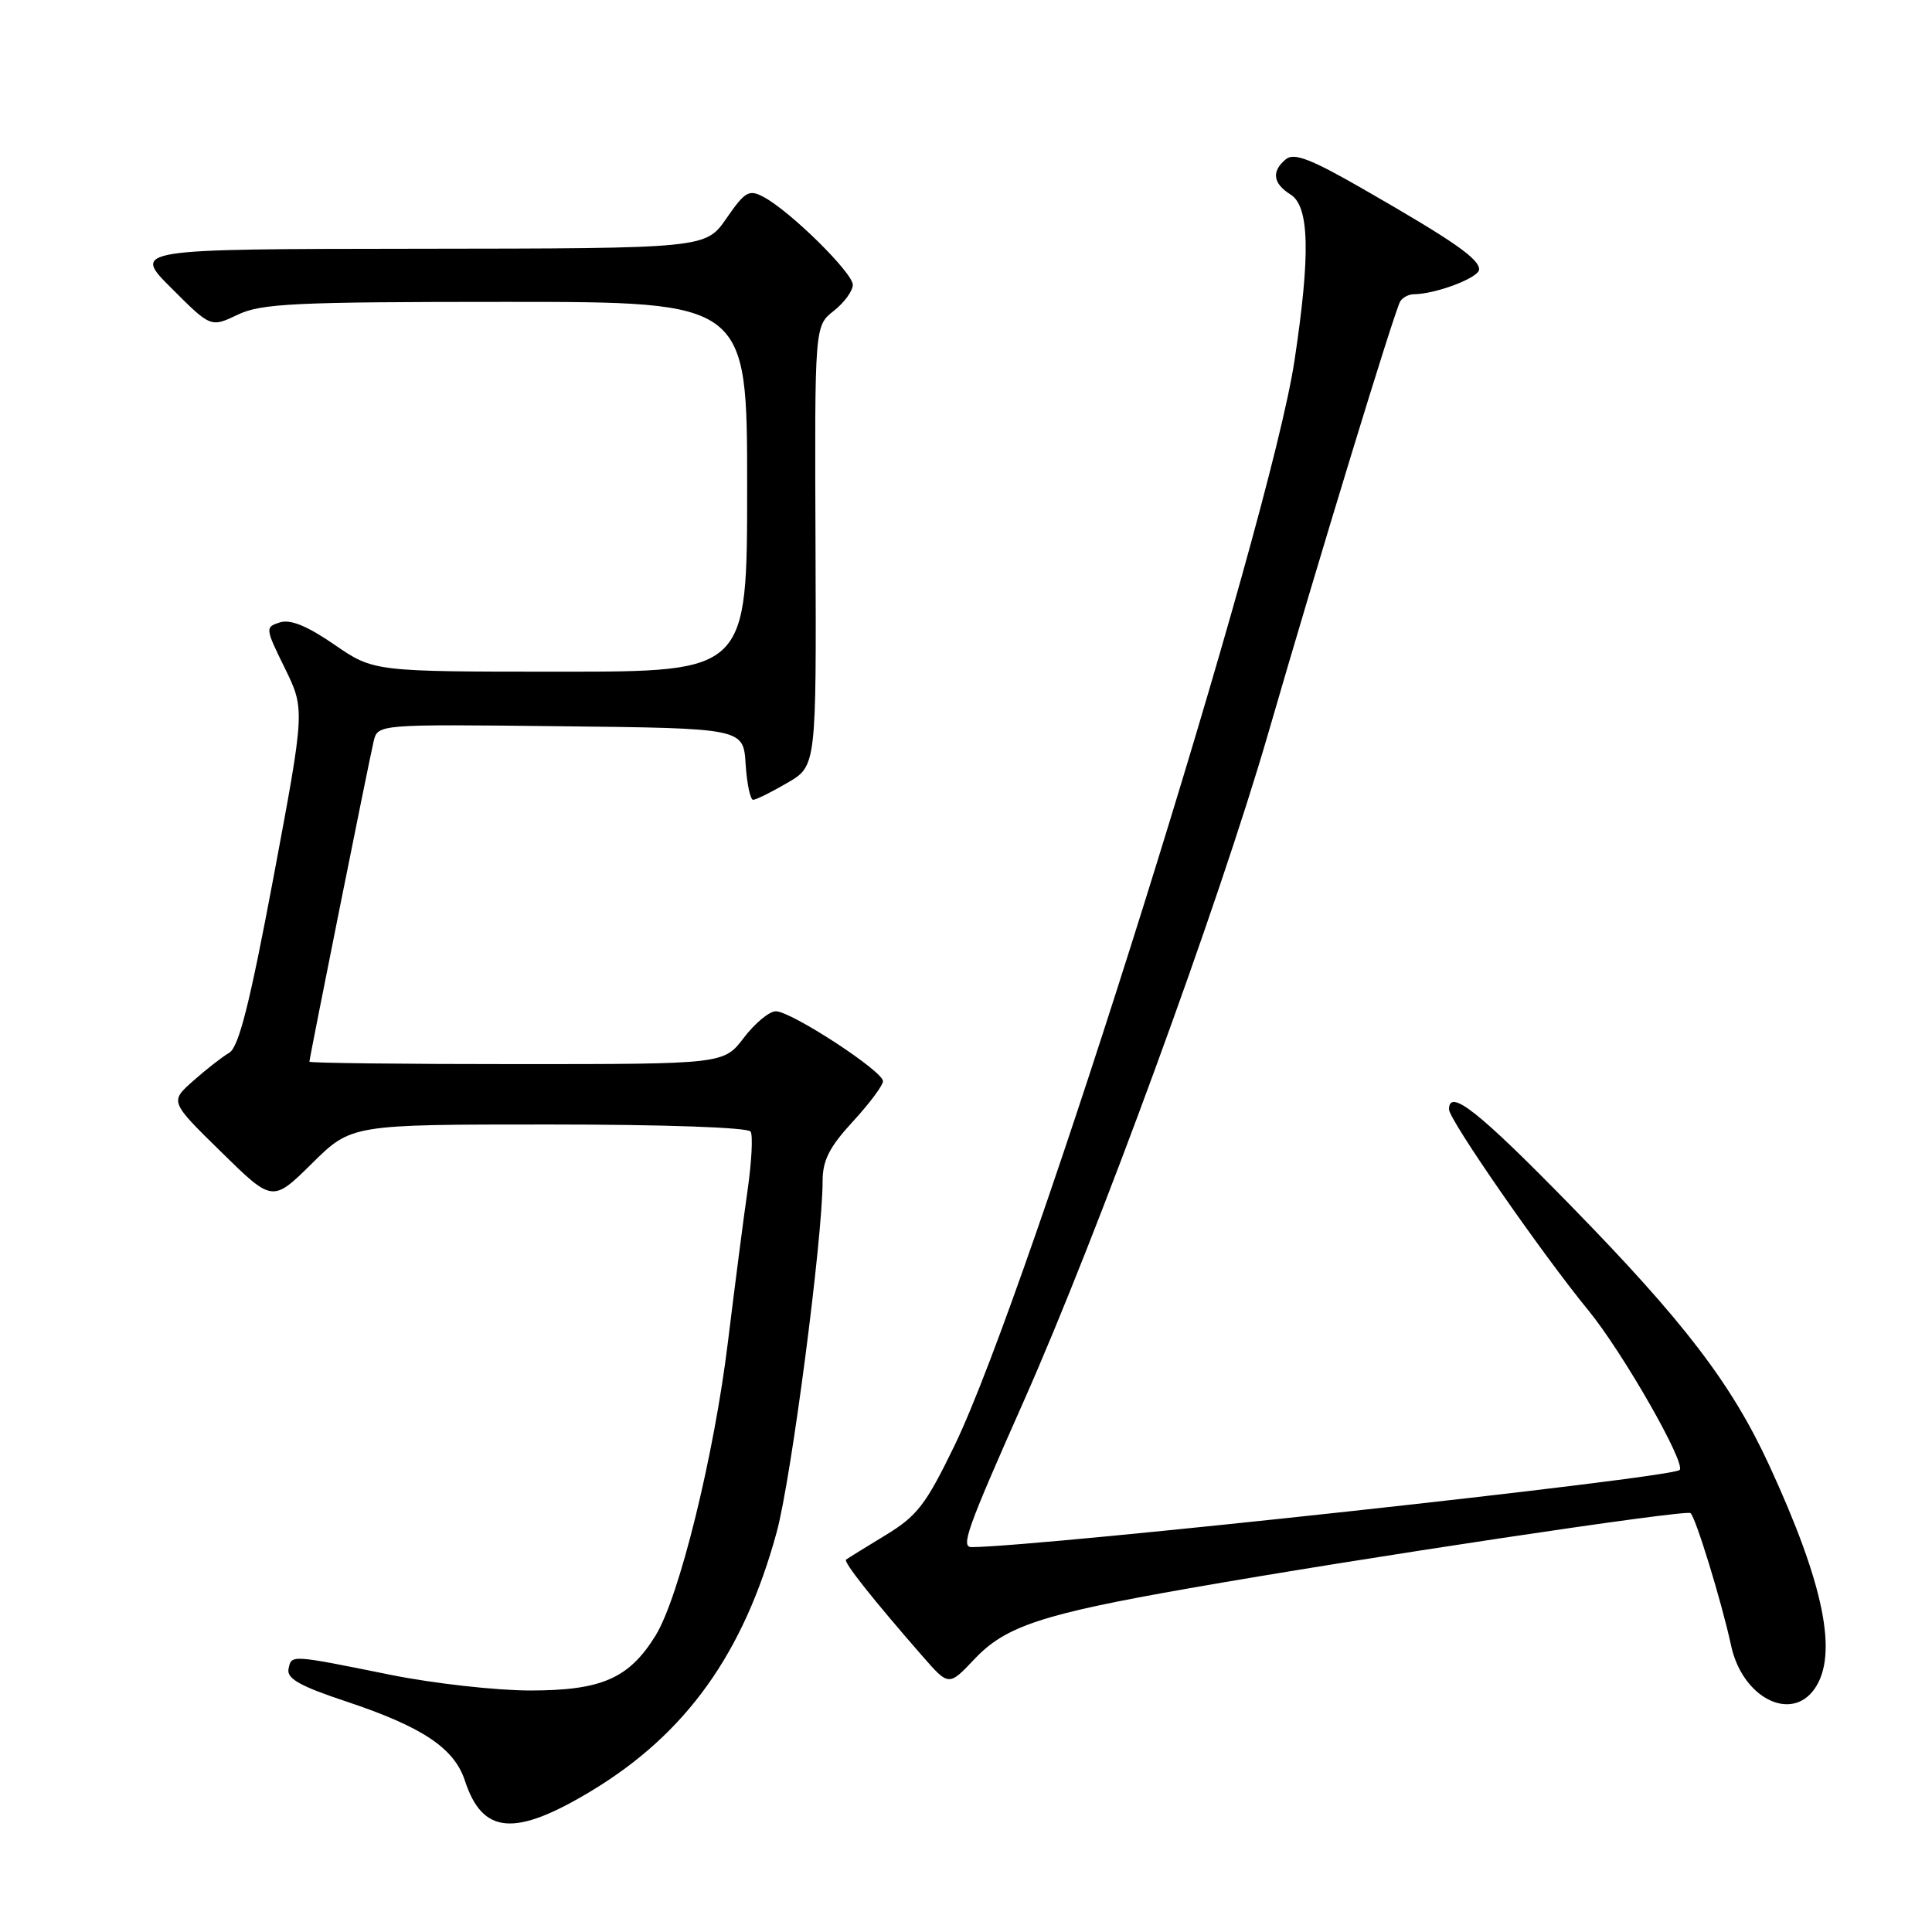 <?xml version="1.0" encoding="UTF-8" standalone="no"?>
<!DOCTYPE svg PUBLIC "-//W3C//DTD SVG 1.1//EN" "http://www.w3.org/Graphics/SVG/1.1/DTD/svg11.dtd" >
<svg xmlns="http://www.w3.org/2000/svg" xmlns:xlink="http://www.w3.org/1999/xlink" version="1.1" viewBox="0 0 256 256">
 <g >
 <path fill="currentColor"
d=" M 78.37 237.30 C 90.91 229.73 98.54 219.07 102.92 203.00 C 104.85 195.93 109.00 164.15 109.00 156.48 C 109.00 153.76 109.91 151.97 113.00 148.62 C 115.20 146.23 117.00 143.82 117.00 143.26 C 117.00 141.93 104.84 134.00 102.80 134.00 C 101.94 134.00 100.04 135.57 98.57 137.50 C 95.90 141.00 95.90 141.00 68.45 141.00 C 53.35 141.00 41.00 140.86 41.00 140.68 C 41.00 140.20 48.89 100.84 49.51 98.23 C 50.05 95.96 50.05 95.96 74.27 96.23 C 98.50 96.50 98.50 96.50 98.80 101.25 C 98.97 103.86 99.42 105.99 99.80 105.98 C 100.19 105.97 102.23 104.96 104.33 103.73 C 108.17 101.50 108.17 101.50 108.06 72.34 C 107.94 43.19 107.94 43.19 110.47 41.20 C 111.86 40.11 113.00 38.55 113.00 37.74 C 113.00 36.15 104.73 28.00 101.20 26.11 C 99.24 25.06 98.74 25.35 96.26 28.93 C 93.50 32.92 93.50 32.92 55.51 32.96 C 17.52 33.00 17.52 33.00 22.73 38.20 C 27.93 43.40 27.93 43.40 31.50 41.70 C 34.63 40.21 39.00 40.00 67.03 40.00 C 99.00 40.00 99.00 40.00 99.00 64.50 C 99.00 89.00 99.00 89.00 74.26 89.00 C 49.52 89.00 49.52 89.00 44.31 85.42 C 40.71 82.94 38.49 82.03 37.09 82.47 C 35.12 83.10 35.13 83.22 37.75 88.55 C 40.41 94.00 40.41 94.00 36.24 116.25 C 33.09 133.02 31.64 138.75 30.37 139.50 C 29.43 140.05 27.28 141.73 25.59 143.23 C 22.50 145.97 22.50 145.97 29.31 152.64 C 36.11 159.32 36.11 159.32 41.34 154.16 C 46.56 149.00 46.56 149.00 72.72 149.00 C 87.91 149.00 99.12 149.39 99.46 149.94 C 99.78 150.45 99.60 153.94 99.06 157.69 C 98.52 161.43 97.36 170.44 96.47 177.69 C 94.64 192.82 90.00 211.65 86.86 216.73 C 83.35 222.40 79.73 223.99 70.29 224.00 C 65.77 224.00 57.44 223.07 51.79 221.93 C 38.36 219.22 38.63 219.24 38.23 221.15 C 37.97 222.42 39.75 223.42 45.89 225.46 C 55.98 228.82 60.19 231.64 61.60 235.94 C 63.93 243.09 68.21 243.43 78.37 237.30 Z  M 240.44 223.78 C 243.60 219.26 241.71 209.94 234.43 194.16 C 229.45 183.36 223.16 175.13 208.13 159.75 C 195.93 147.26 192.00 144.15 192.00 147.00 C 192.00 148.37 204.30 166.11 210.50 173.67 C 215.03 179.21 223.43 193.90 222.56 194.78 C 221.49 195.85 138.00 204.94 128.75 205.00 C 127.27 205.00 128.10 202.68 135.63 185.71 C 145.49 163.50 161.50 119.76 168.04 97.19 C 174.80 73.86 184.81 41.11 185.54 39.93 C 185.86 39.42 186.65 39.00 187.31 38.99 C 190.23 38.98 196.00 36.79 195.99 35.70 C 195.99 34.28 192.58 31.91 180.63 25.05 C 173.69 21.06 171.46 20.20 170.38 21.10 C 168.45 22.70 168.66 24.31 171.00 25.77 C 173.50 27.33 173.66 33.66 171.53 47.76 C 168.29 69.30 136.45 170.92 126.50 191.50 C 122.69 199.37 121.54 200.87 117.32 203.43 C 114.67 205.04 112.32 206.49 112.11 206.66 C 111.72 206.95 115.60 211.85 122.25 219.47 C 125.72 223.44 125.72 223.44 129.13 219.83 C 133.23 215.48 138.07 213.88 157.50 210.47 C 180.11 206.49 223.23 200.02 223.99 200.49 C 224.64 200.89 228.13 212.25 229.39 218.09 C 230.88 224.94 237.31 228.25 240.44 223.78 Z "/>
</g>
</svg>